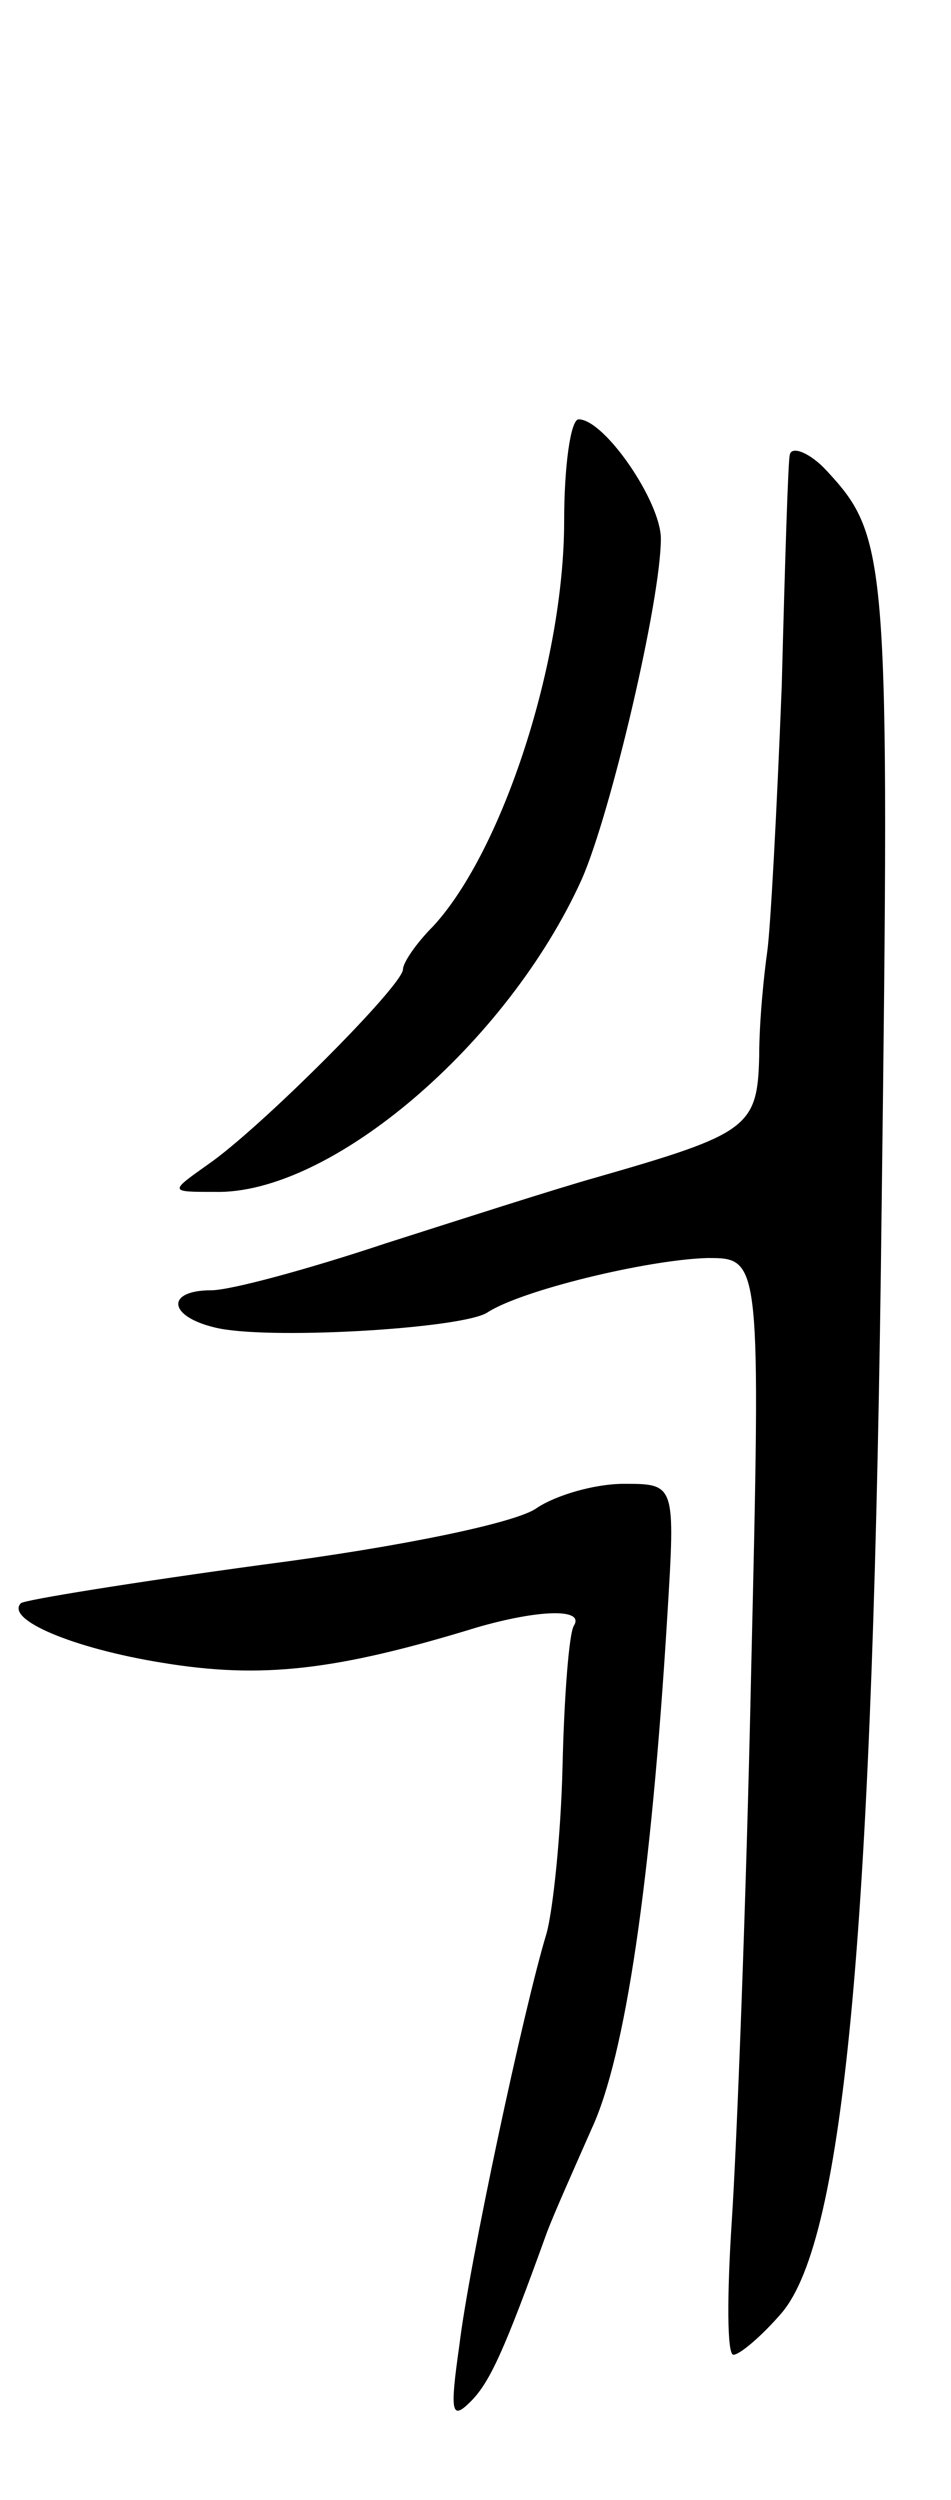 <svg version="1.0" xmlns="http://www.w3.org/2000/svg"
 width="59pt" height="155pt" viewBox="0 0 59 155"
 preserveAspectRatio="xMidYMid meet">
<g transform="translate(0,155) scale(0.1,-0.1)"
fill="#000000" stroke="none">
<path d="M350 1227 c0 -87 -38 -204 -81 -251 -11 -11 -19 -23 -19 -27 0 -10
-89 -99 -121 -121 -24 -17 -24 -17 4 -17 72 -2 182 92 228 194 18 41 49 173
49 211 0 23 -35 74 -51 74 -5 0 -9 -29 -9 -63z"/>
<path d="M490 1268 c-1 -2 -3 -66 -5 -143 -3 -77 -7 -151 -9 -165 -2 -14 -5
-43 -5 -65 -1 -44 -7 -48 -101 -75 -25 -7 -84 -26 -131 -41 -48 -16 -96 -29
-108 -29 -28 0 -27 -16 2 -23 31 -8 152 -1 169 9 21 14 100 33 137 34 33 0 33
0 27 -257 -3 -142 -9 -295 -12 -340 -3 -46 -3 -83 1 -83 4 0 18 12 30 26 39
46 57 239 62 688 5 400 4 413 -34 454 -10 11 -22 16 -23 10z"/>
<path d="M333 615 c-12 -9 -84 -24 -169 -35 -81 -11 -149 -22 -151 -24 -10
-10 32 -28 88 -37 61 -10 107 -5 195 22 38 11 67 12 60 1 -3 -5 -6 -44 -7 -87
-1 -43 -6 -90 -10 -104 -14 -46 -48 -205 -54 -255 -6 -42 -5 -47 7 -35 12 12
21 32 47 104 4 11 17 40 28 65 21 45 37 154 47 318 5 82 5 82 -27 82 -18 0
-42 -7 -54 -15z"/>
</g>
</svg>
